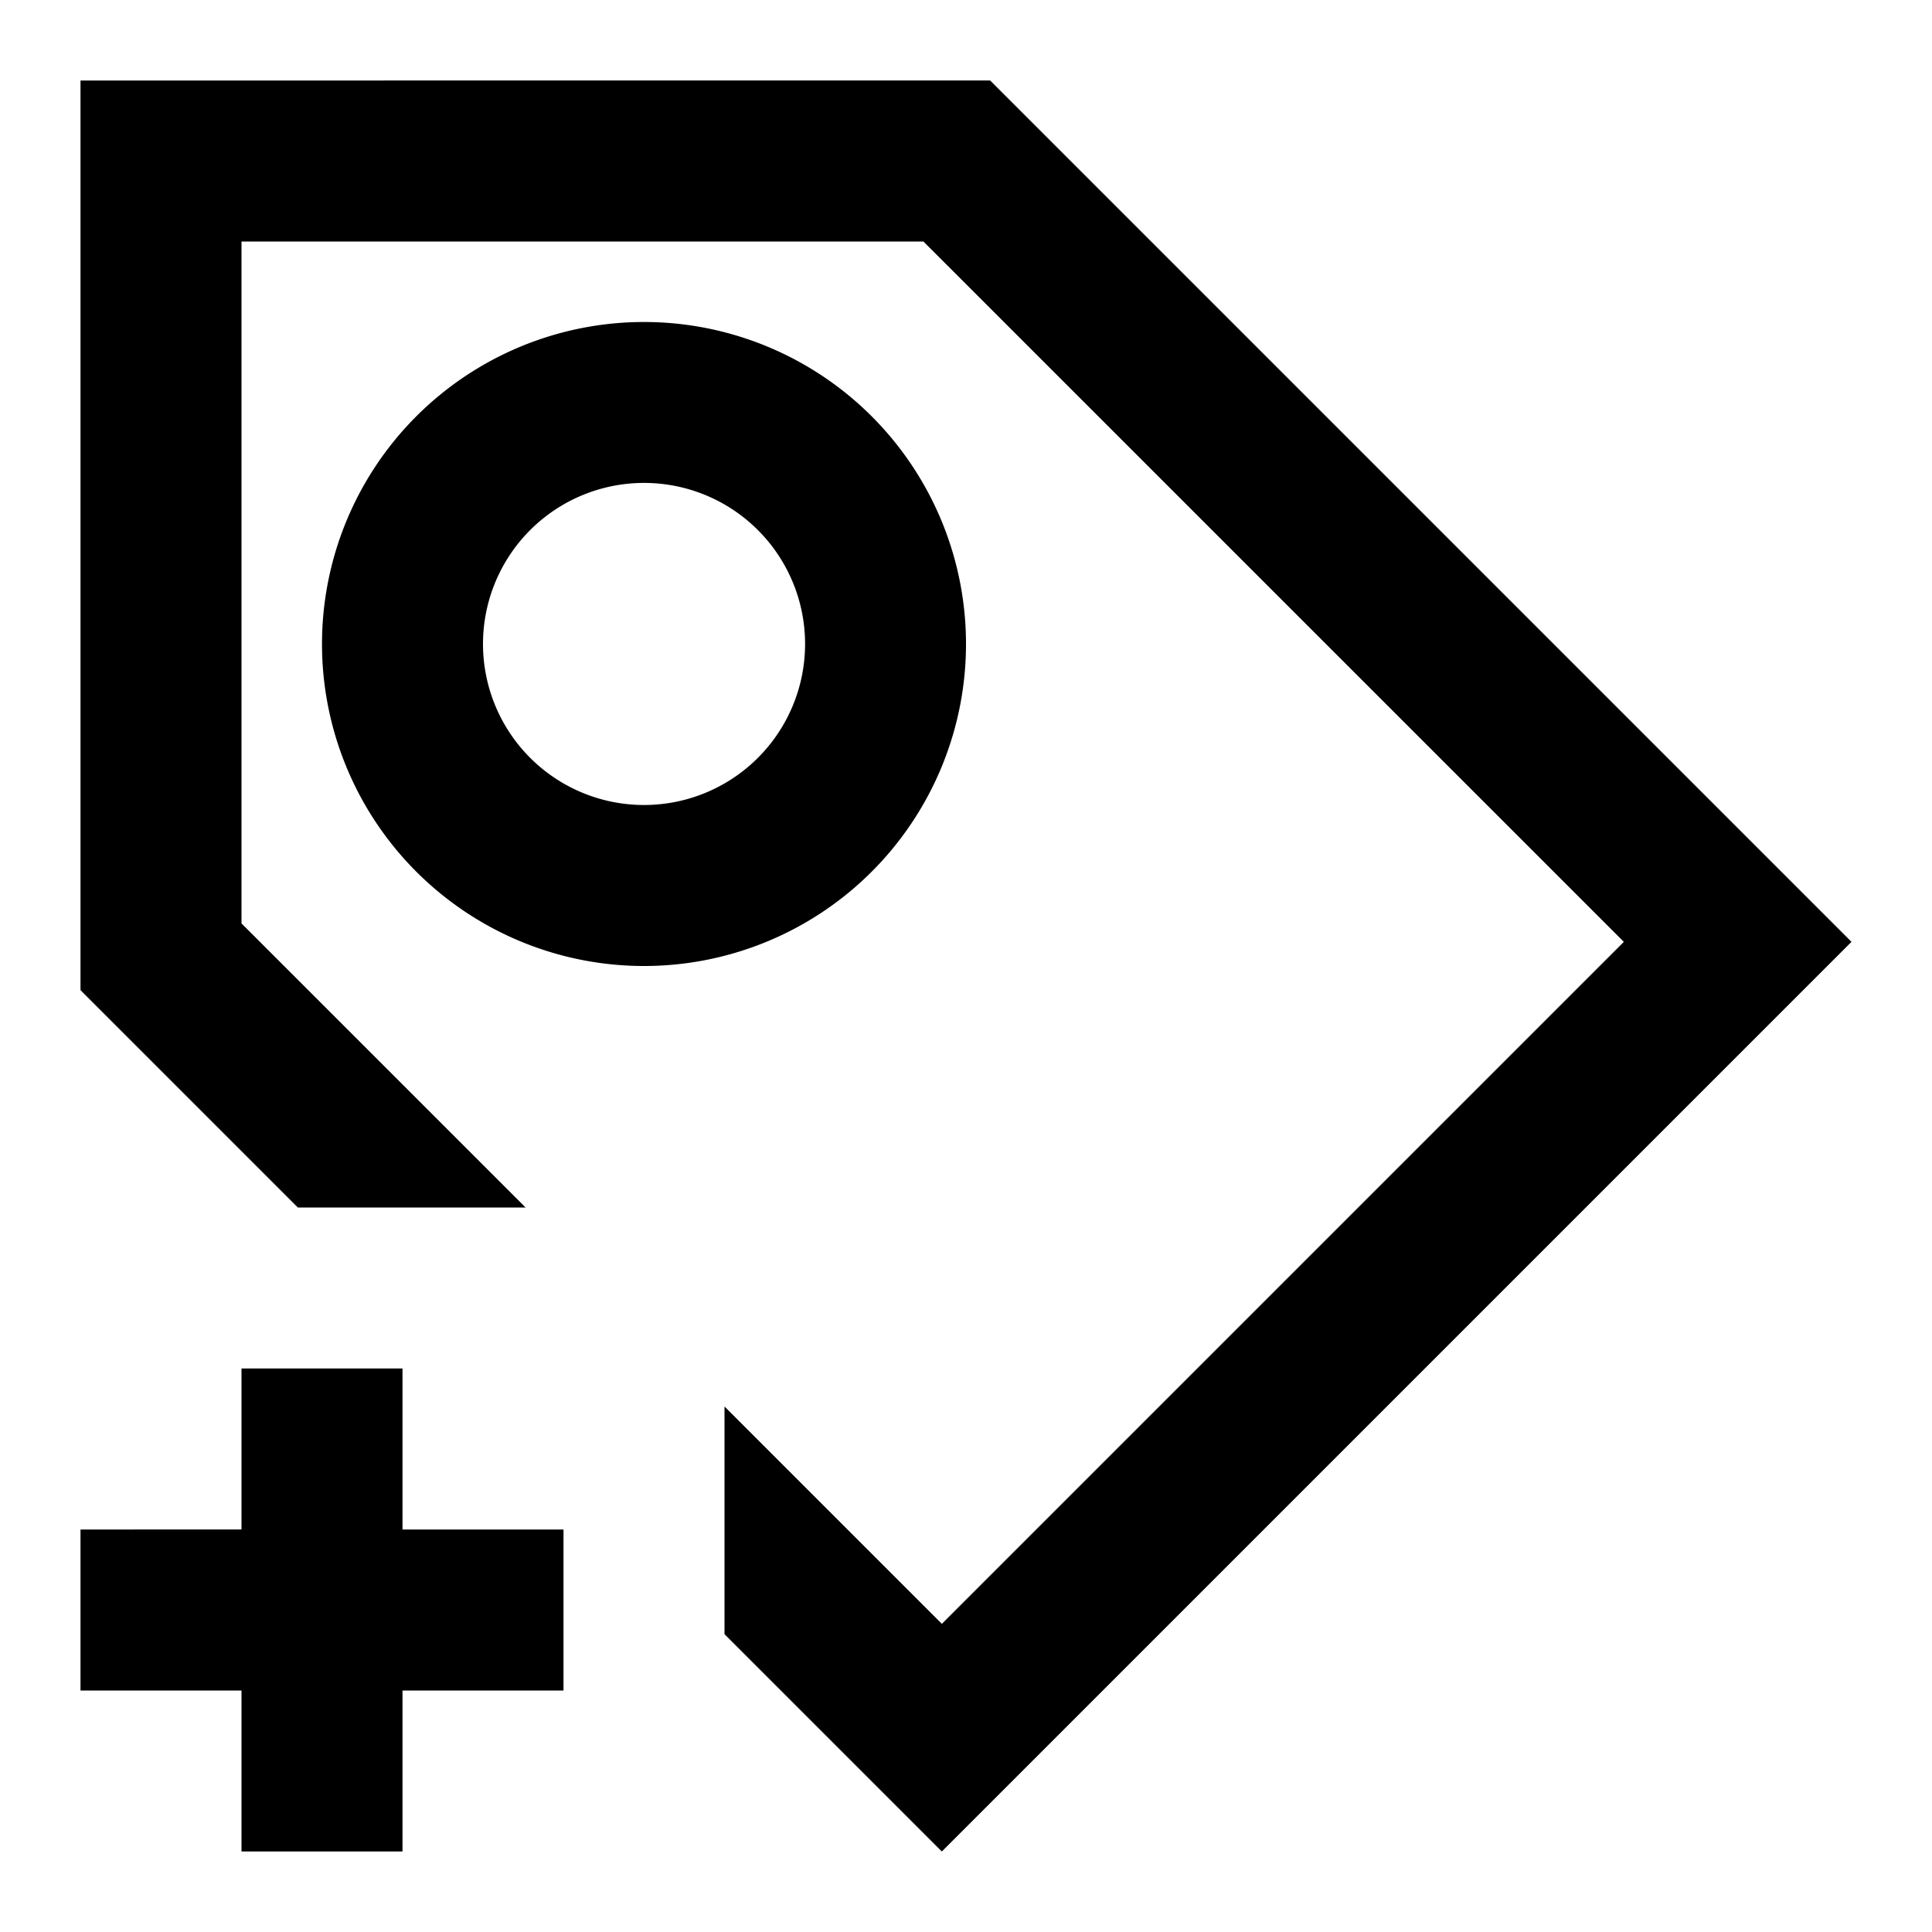 <svg xmlns="http://www.w3.org/2000/svg" width="24" height="24" viewBox="0 0 24 24"><path d="M12 8a4 4 0 1 0-8 0 4 4 0 0 0 8 0zm-4 2a2 2 0 1 1 .001-4.001A2 2 0 0 1 8 10zm-3 7H3v2H1v2h2v2h2v-2h2v-2H5v-2zm7.3-16H1v11.3L3.7 15h2.829L3 11.471V3h8.471l8.701 8.7-8.472 8.472-2.7-2.7V20.3l2.7 2.7L23 11.7 12.3 1z"/></svg>